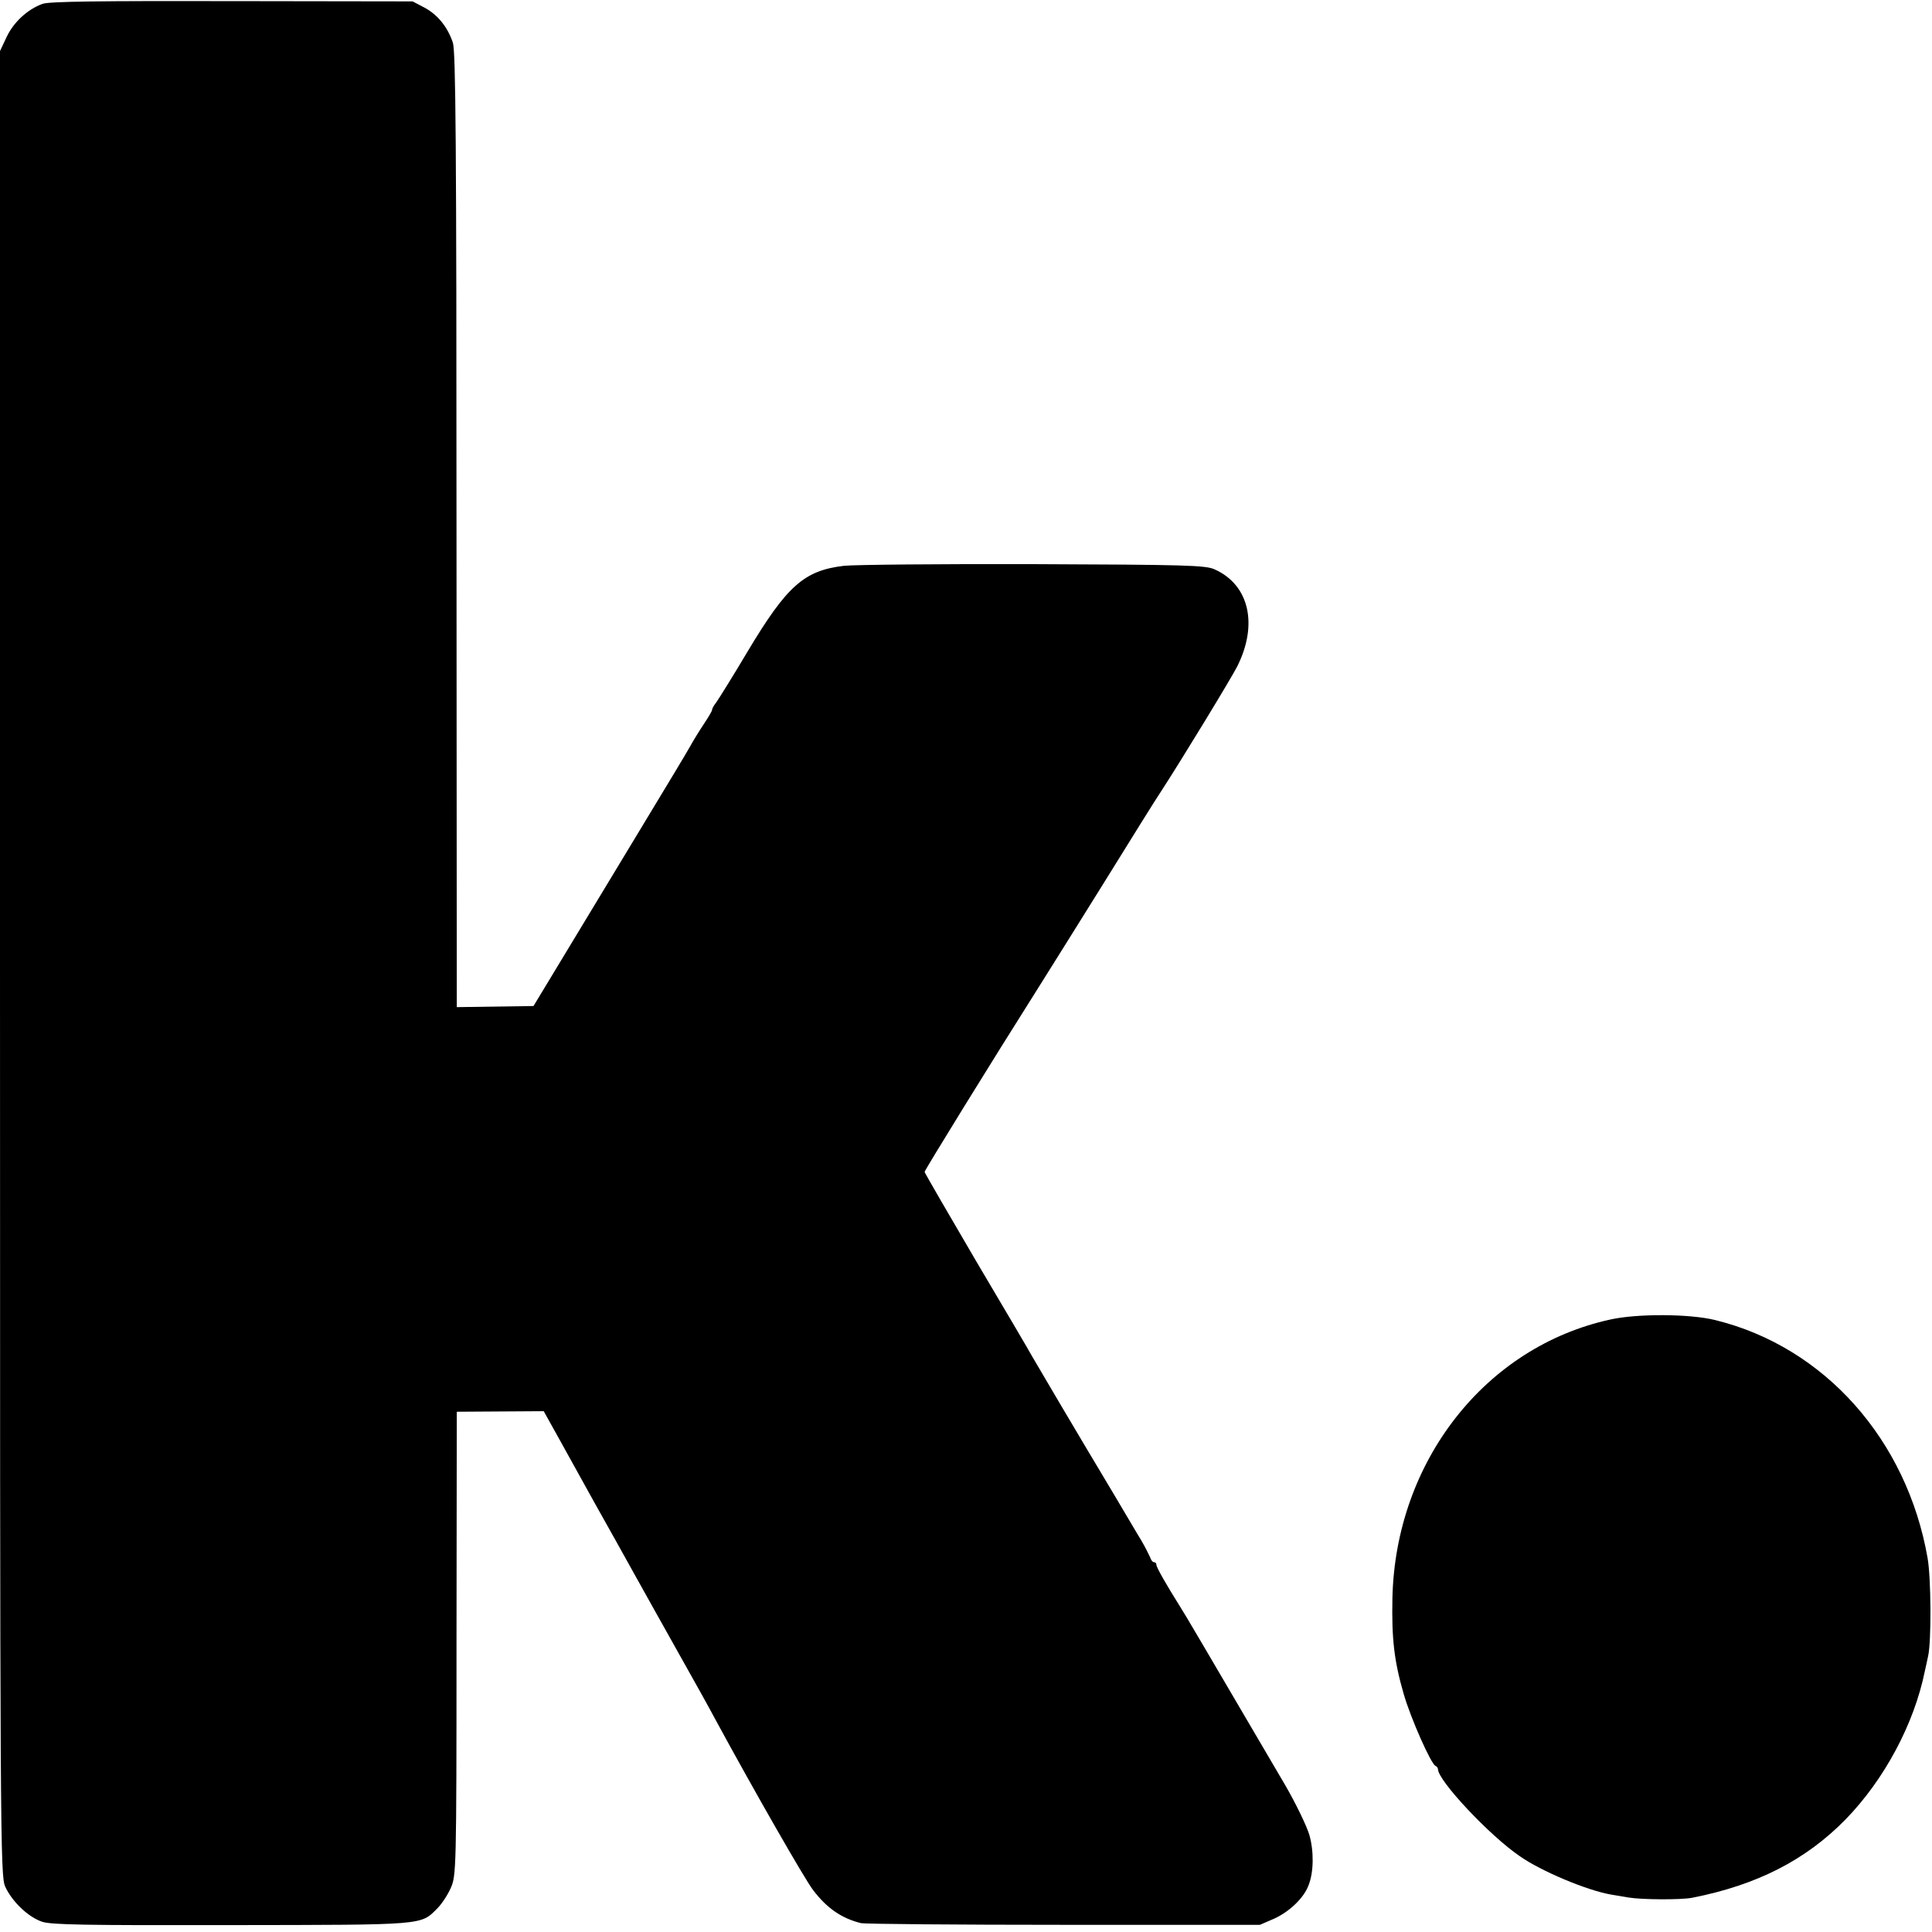 <?xml version="1.0" standalone="no"?>
<!DOCTYPE svg PUBLIC "-//W3C//DTD SVG 20010904//EN"
 "http://www.w3.org/TR/2001/REC-SVG-20010904/DTD/svg10.dtd">
<svg version="1.0" xmlns="http://www.w3.org/2000/svg"
 width="700pt" height="700pt" viewBox="0 0 700 700"
 preserveAspectRatio="xMidYMid meet">
<g transform="translate(0,700) scale(0.1,-0.1)"
fill="#000000" stroke="none">
<path d="M154 6986 c-55 -20 -105 -67 -130 -120 l-24 -51 0 -3305 c0 -3195 1
-3306 19 -3346 25 -54 83 -110 134 -127 34 -11 159 -13 687 -12 706 1 683 -1
745 61 15 15 37 48 48 73 20 45 21 62 21 886 l1 840 157 1 158 1 59 -106 c32
-58 90 -162 128 -231 66 -117 85 -152 148 -265 45 -80 76 -137 165 -295 48
-85 103 -184 122 -220 140 -258 325 -581 354 -618 50 -66 104 -103 174 -120
14 -3 345 -6 735 -6 l710 0 53 23 c54 25 106 74 123 120 19 47 20 123 3 183
-10 33 -49 114 -88 181 -298 508 -361 616 -381 647 -49 78 -85 141 -85 150 0
6 -4 10 -9 10 -5 0 -11 8 -14 18 -4 9 -18 37 -32 61 -15 24 -61 103 -104 175
-123 205 -272 458 -291 491 -9 17 -101 173 -204 347 -102 174 -186 319 -186
322 0 6 245 403 405 656 40 63 152 243 250 400 97 157 187 301 200 320 70 107
257 414 278 456 76 152 43 295 -82 351 -32 15 -104 17 -656 19 -341 1 -650 -2
-687 -6 -145 -17 -207 -73 -349 -310 -54 -91 -106 -174 -114 -185 -8 -10 -15
-22 -15 -27 0 -4 -13 -26 -29 -50 -16 -24 -39 -61 -51 -83 -12 -22 -87 -146
-165 -275 -78 -129 -201 -332 -272 -450 l-130 -215 -139 -2 -139 -2 -1 1727
c0 1400 -3 1735 -13 1767 -19 57 -55 102 -104 128 l-42 22 -655 1 c-471 1
-664 -1 -686 -10z"/>
<path d="M5834 2219 c-453 -99 -778 -515 -789 -1009 -3 -146 6 -228 41 -348
25 -87 99 -254 115 -260 5 -2 9 -8 9 -12 0 -41 186 -240 296 -315 78 -55 244
-124 329 -139 17 -3 46 -8 65 -11 48 -8 189 -9 231 -1 234 46 411 136 556 284
140 144 248 345 287 537 4 17 9 41 12 55 12 53 11 280 -2 355 -75 429 -374
765 -769 862 -92 23 -283 24 -381 2z"/>
</g>
</svg>
